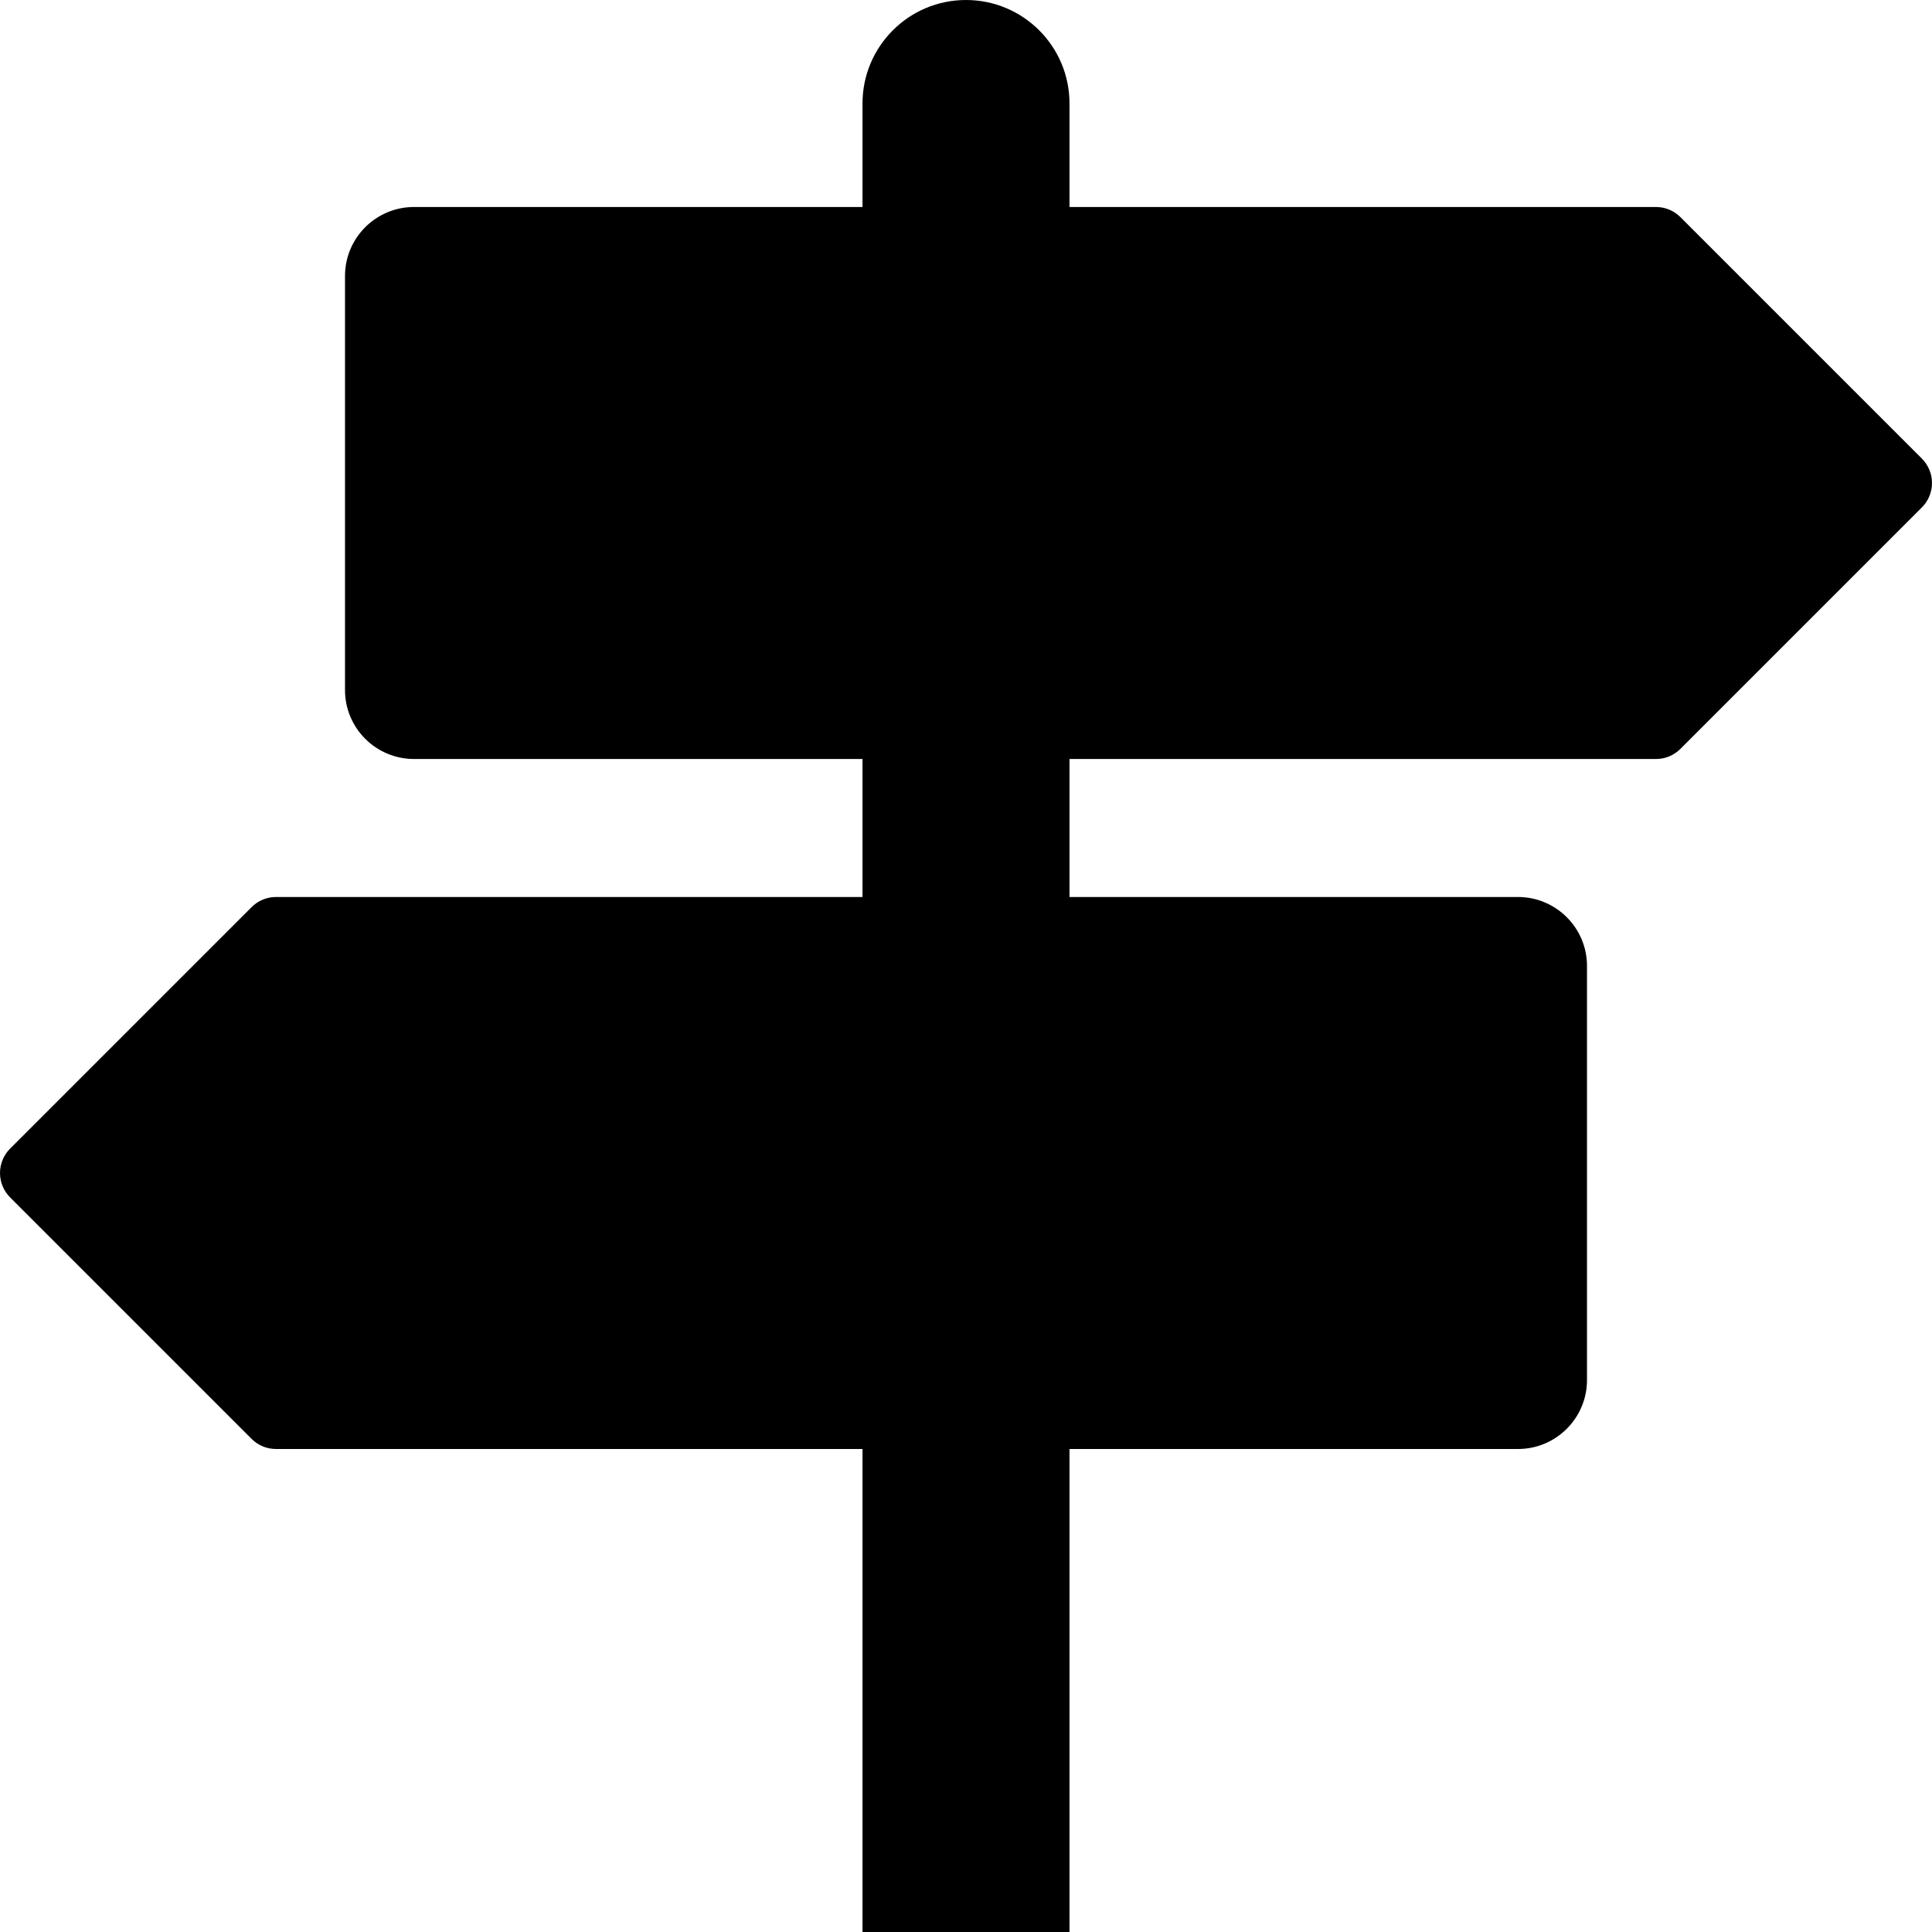 <?xml version="1.0" encoding="iso-8859-1"?>
<!-- Generator: Adobe Illustrator 16.0.4, SVG Export Plug-In . SVG Version: 6.00 Build 0)  -->
<!DOCTYPE svg PUBLIC "-//W3C//DTD SVG 1.1//EN" "http://www.w3.org/Graphics/SVG/1.1/DTD/svg11.dtd">
<svg version="1.1" id="Layer_1" xmlns="http://www.w3.org/2000/svg" xmlns:xlink="http://www.w3.org/1999/xlink" x="0px" y="0px"
	 width="56px" height="56px" viewBox="0 0 56 56" style="enable-background:new 0 0 56 56;" xml:space="preserve">
<g id="_x37_53-signpost-selected_x40_2x.png">
	<g>
		<path d="M55.707,13.293l-7-7C48.526,6.112,48.276,6,48,6H31V3c0-1.656-1.343-3-3-3s-3,1.344-3,3v3H12c-1.104,0-2,0.896-2,2v12
			c0,1.104,0.896,2,2,2h13v4H8c-0.276,0-0.526,0.112-0.707,0.293l-7,7C0.112,33.474,0,33.725,0,34c0,0.276,0.112,0.526,0.293,0.707
			l7,7C7.474,41.888,7.724,42,8,42h17v14h6V42h13c1.104,0,2-0.896,2-2V28c0-1.104-0.896-2-2-2H31v-4h17
			c0.276,0,0.526-0.111,0.707-0.293l7-7C55.888,14.526,56,14.276,56,14S55.888,13.475,55.707,13.293z"/>
	</g>
</g>
<g>
</g>
<g>
</g>
<g>
</g>
<g>
</g>
<g>
</g>
<g>
</g>
<g>
</g>
<g>
</g>
<g>
</g>
<g>
</g>
<g>
</g>
<g>
</g>
<g>
</g>
<g>
</g>
<g>
</g>
</svg>
